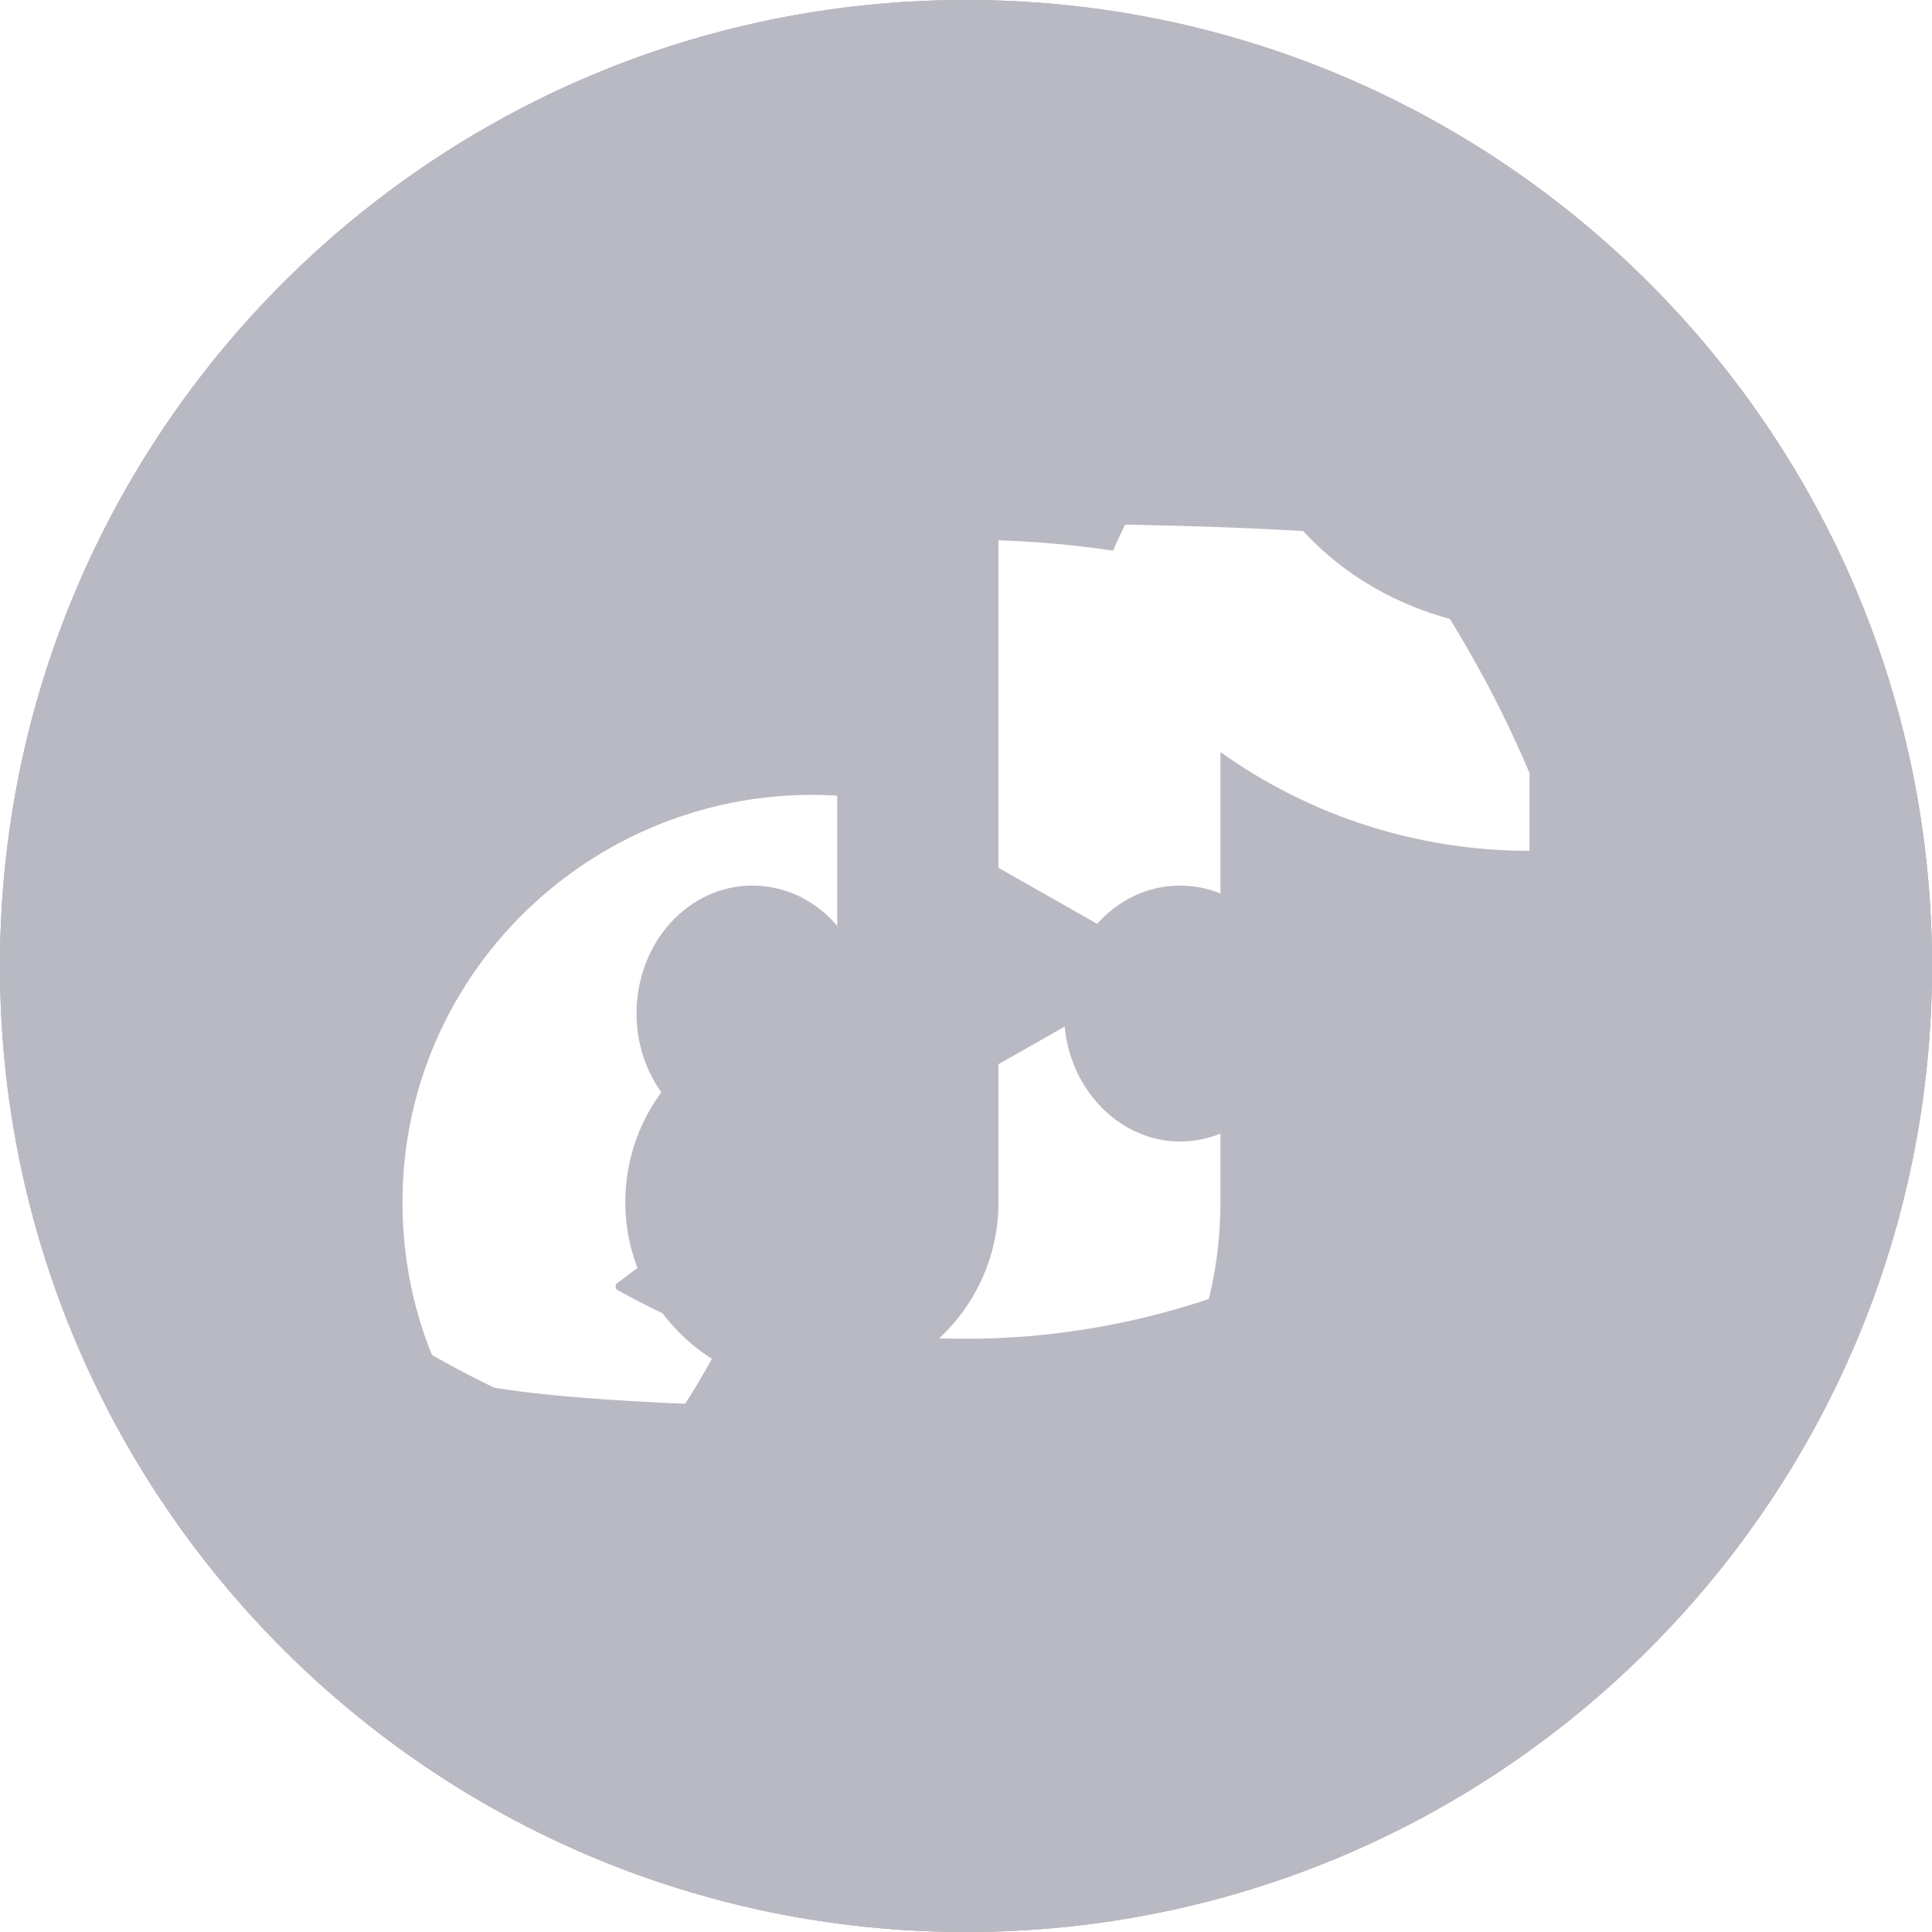 <svg width="24" height="24" viewBox="0 0 24 24" fill="none" xmlns="http://www.w3.org/2000/svg">
<path id="discord" d="M12 24C18.627 24 24 18.627 24 12C24 5.373 18.627 0 12 0C5.373 0 0 5.373 0 12C0 18.627 5.373 24 12 24ZM14.285 6C15.428 6.195 16.525 6.532 17.538 6.997C17.553 6.997 17.561 7.005 17.569 7.012C19.374 9.629 20.266 12.576 19.93 15.972C19.93 15.987 19.923 16.002 19.908 16.01C18.536 17 17.218 17.599 15.908 17.997C15.885 18.004 15.862 17.997 15.839 17.989C15.542 17.577 15.268 17.142 15.024 16.685C15.016 16.662 15.024 16.625 15.054 16.617C15.488 16.452 15.908 16.265 16.304 16.032C16.342 16.017 16.342 15.972 16.311 15.95C16.269 15.916 16.227 15.884 16.186 15.852C16.144 15.821 16.102 15.789 16.06 15.755C16.045 15.74 16.022 15.74 16.006 15.748C13.416 16.925 10.589 16.925 7.968 15.748C7.953 15.74 7.93 15.74 7.915 15.755C7.873 15.785 7.831 15.817 7.789 15.849C7.747 15.881 7.705 15.912 7.663 15.942C7.641 15.965 7.641 16.01 7.671 16.025C8.075 16.25 8.486 16.445 8.921 16.61C8.951 16.617 8.966 16.647 8.951 16.677C8.715 17.135 8.441 17.57 8.136 17.982C8.128 17.997 8.105 18.004 8.083 17.997C6.78 17.599 5.462 17 4.09 16.01C4.075 16.002 4.067 15.987 4.067 15.972C3.785 13.033 4.357 10.064 6.429 7.012C6.437 7.005 6.444 6.997 6.452 6.997C7.473 6.532 8.563 6.195 9.705 6C9.728 6 9.751 6.008 9.759 6.023C9.904 6.27 10.063 6.585 10.17 6.84C11.382 6.66 12.615 6.66 13.827 6.84C13.934 6.592 14.094 6.27 14.231 6.023C14.238 6.015 14.246 6.009 14.255 6.005C14.265 6.002 14.275 6 14.285 6ZM7.907 12.591C7.907 13.468 8.563 14.18 9.347 14.18C10.147 14.18 10.787 13.468 10.787 12.591C10.795 11.721 10.155 11.001 9.347 11.001C8.547 11.001 7.907 11.713 7.907 12.591ZM13.218 12.591C13.218 13.468 13.873 14.18 14.658 14.18C15.466 14.18 16.098 13.468 16.098 12.591C16.106 11.721 15.466 11.001 14.658 11.001C13.858 11.001 13.218 11.713 13.218 12.591Z" fill="#B9B9C3"/>
<path id="youtube" fill-rule="evenodd" d="M12 24C18.627 24 24 18.627 24 12C24 5.373 18.627 0 12 0C5.373 0 0 5.373 0 12C0 18.627 5.373 24 12 24ZM14.552 12L10.4 14.357V9.643L14.552 12ZM19.872 9.698C19.824 9.069 19.752 8.574 19.648 8.205C19.448 7.498 18.984 7.042 18.264 6.846C17.44 6.626 15.352 6.5 12 6.5L10.728 6.547C9.848 6.547 8.896 6.571 7.856 6.626C6.8 6.673 6.112 6.744 5.736 6.846C5.016 7.042 4.552 7.498 4.352 8.205C4.128 9.014 4 10.279 4 12L4.048 12.66C4.048 13.131 4.072 13.674 4.128 14.302C4.176 14.931 4.248 15.426 4.352 15.795C4.552 16.502 5.016 16.958 5.736 17.154C6.56 17.374 8.648 17.5 12 17.5L13.272 17.453C14.152 17.453 15.104 17.429 16.144 17.374C17.2 17.327 17.888 17.256 18.264 17.154C18.984 16.958 19.448 16.502 19.648 15.795C19.872 14.986 20 13.721 20 12L19.952 11.34C19.952 10.869 19.928 10.326 19.872 9.698Z" fill="#B9B9C3"/>
<path id="tiktok" d="M12 24C18.627 24 24 18.627 24 12C24 5.373 18.627 0 12 0C5.373 0 0 5.373 0 12C0 18.627 5.373 24 12 24ZM15.161 4C15.161 4.922 15.497 5.813 16.107 6.507C17.321 7.902 19 7.822 19 7.822V10.569C17.623 10.571 16.279 10.142 15.161 9.342V14.933C15.161 17.733 12.884 20 10.08 20C7.464 20 5 17.893 5 14.933C5 11.893 7.696 9.511 10.777 9.92V12.729C9.25 12.258 7.768 13.404 7.768 14.933C7.768 16.213 8.821 17.244 10.089 17.244C10.689 17.244 11.265 17.013 11.696 16.598C12.128 16.184 12.38 15.619 12.402 15.022V4H15.161Z" fill="#B9B9C3"/>
</svg>
